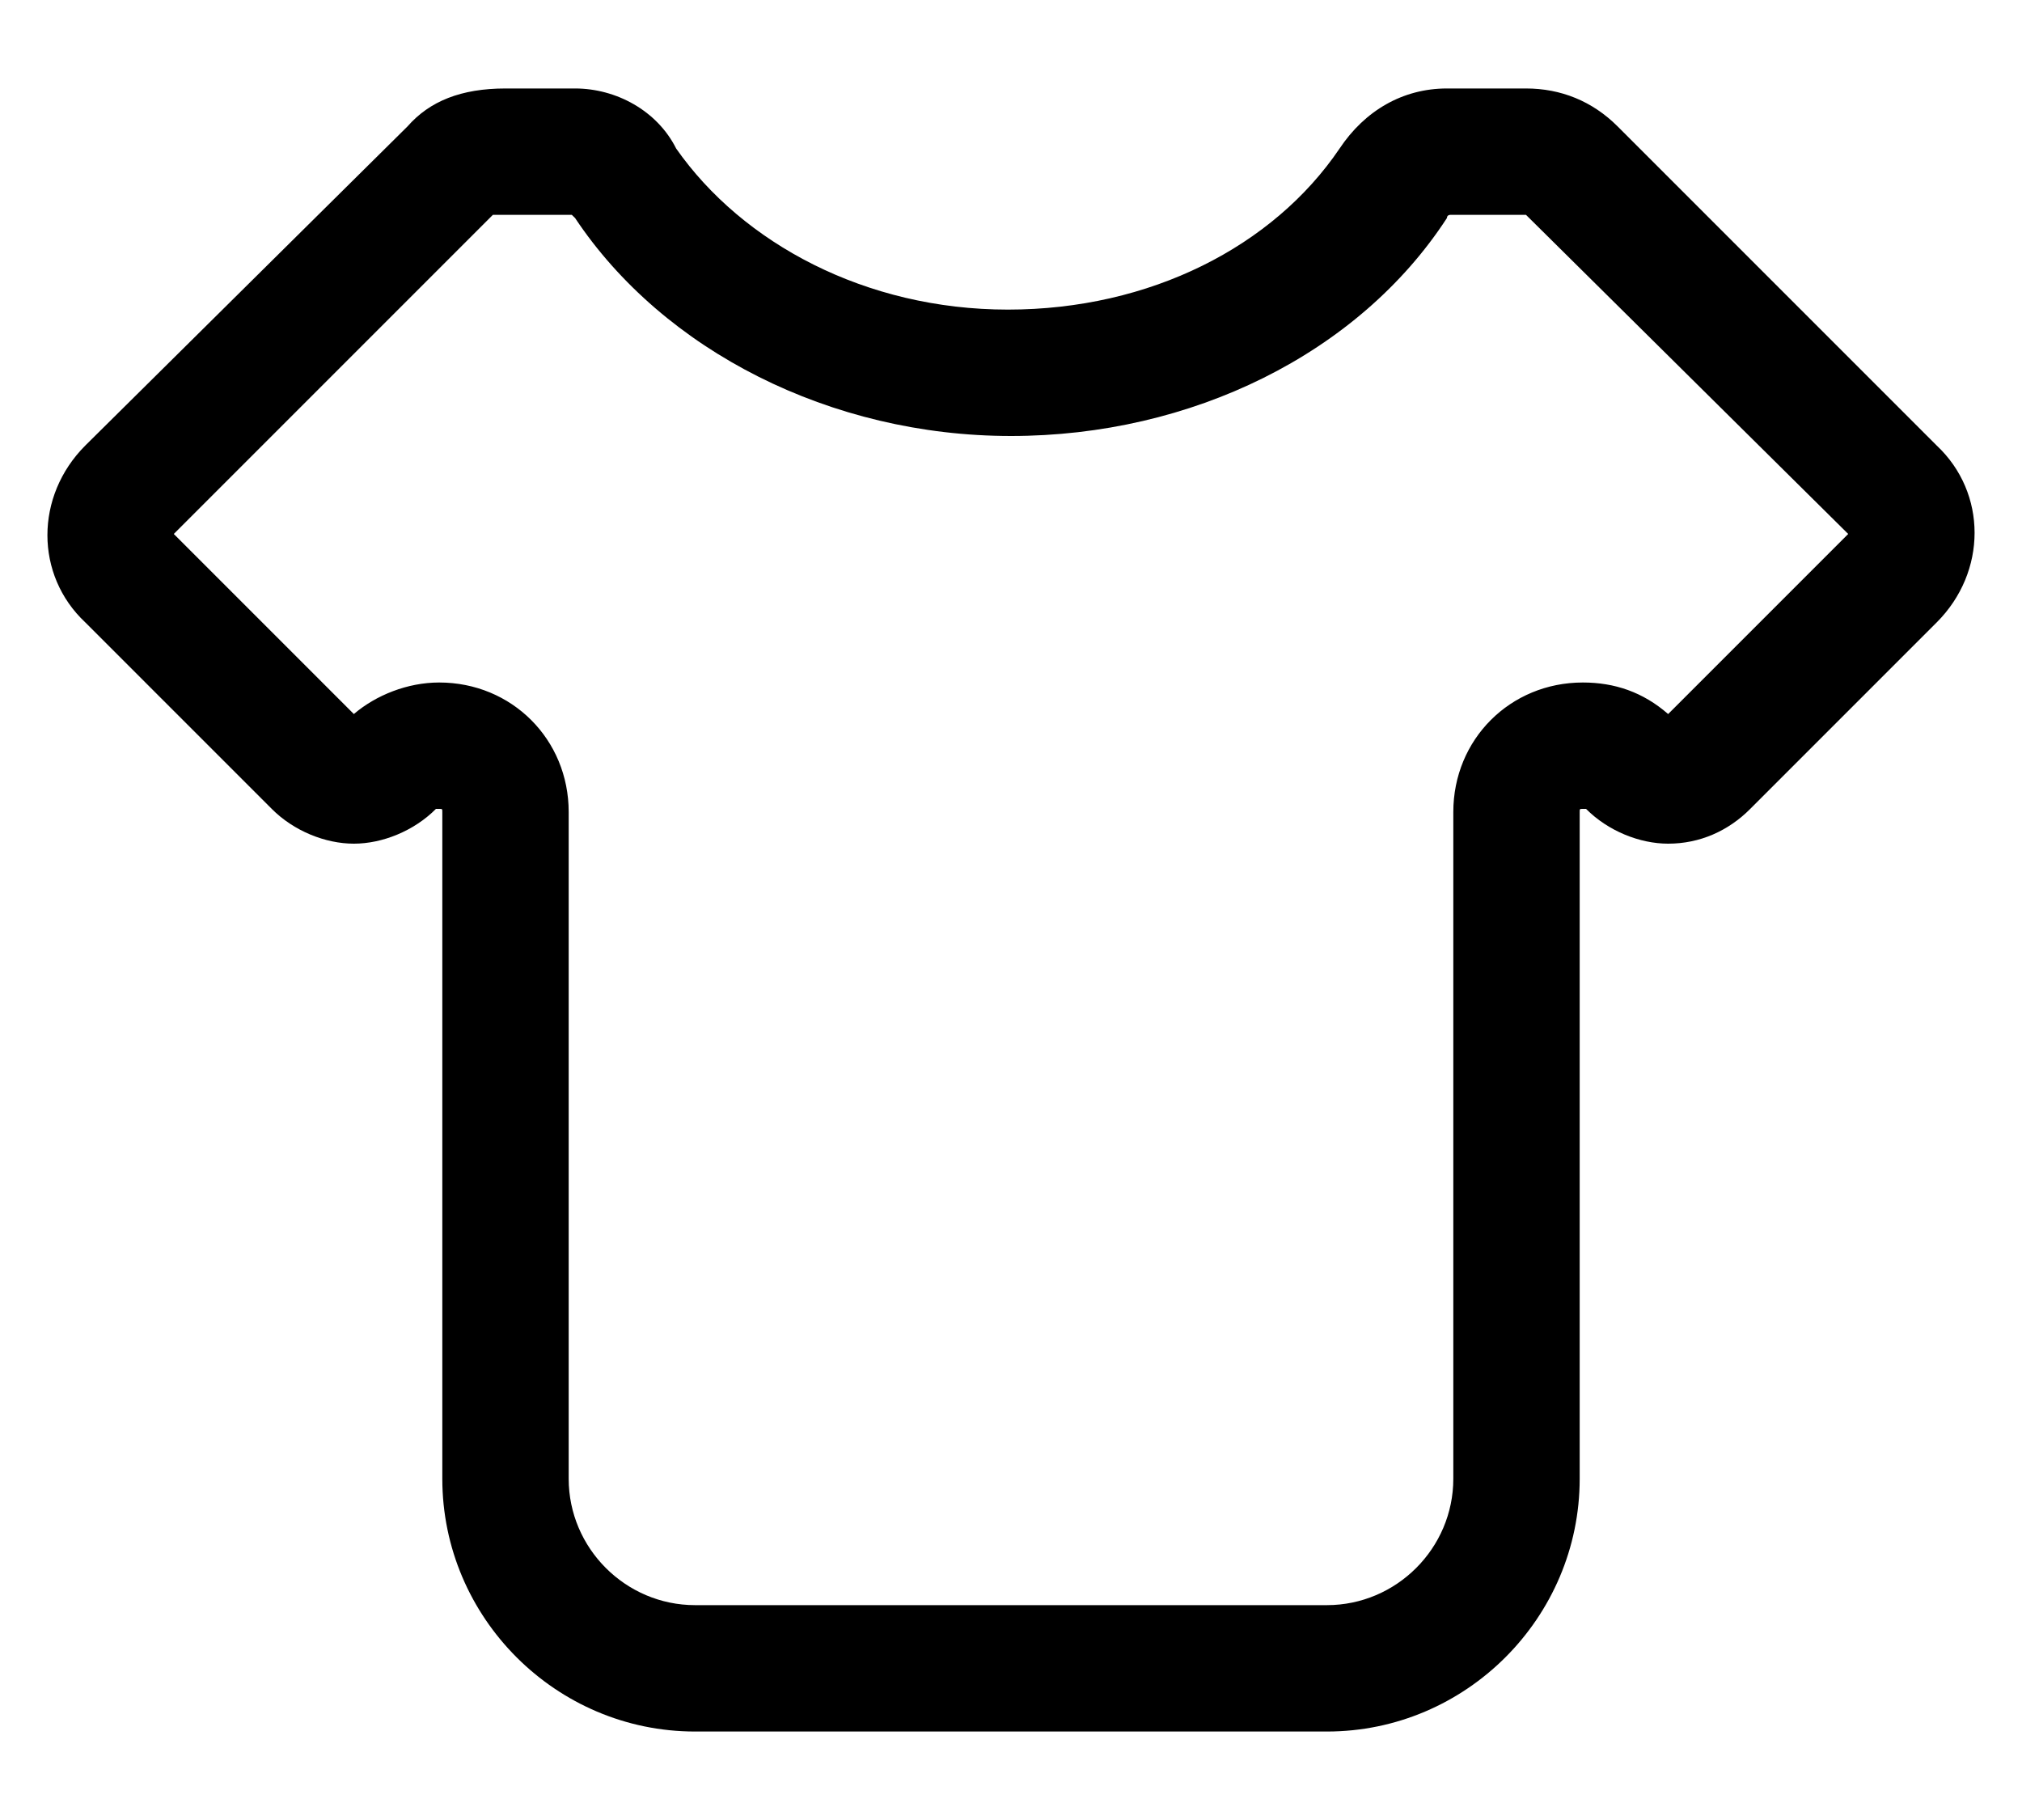 <svg width="20" height="18" viewBox="0 0 20 18" fill="none" xmlns="http://www.w3.org/2000/svg">
<path d="M15.094 2.125L18.281 5.281L16.5 7.062C16.25 6.844 15.969 6.75 15.656 6.75C14.938 6.75 14.375 7.312 14.375 8.031V14.625C14.375 15.312 13.812 15.875 13.125 15.875H6.875C6.188 15.875 5.625 15.312 5.625 14.625V8.031C5.625 7.312 5.062 6.75 4.344 6.75C4.031 6.75 3.719 6.875 3.5 7.062L1.719 5.281L4.875 2.125H5.656L5.688 2.156C6.562 3.469 8.219 4.312 10 4.312C11.781 4.312 13.438 3.5 14.312 2.156C14.312 2.125 14.344 2.125 14.344 2.125H15.094ZM5.688 0.875H5C4.562 0.875 4.25 1 4.031 1.25L0.844 4.406C0.344 4.906 0.344 5.688 0.844 6.156L2.688 8C2.906 8.219 3.219 8.344 3.5 8.344C3.781 8.344 4.094 8.219 4.312 8H4.344C4.375 8 4.375 8 4.375 8.031V14.625C4.375 16 5.5 17.125 6.875 17.125H13.125C14.5 17.125 15.625 16 15.625 14.625V8.031C15.625 8 15.625 8 15.656 8H15.688C15.906 8.219 16.219 8.344 16.5 8.344C16.812 8.344 17.094 8.219 17.312 8L19.156 6.156C19.656 5.656 19.656 4.875 19.156 4.406L16 1.25C15.75 1 15.438 0.875 15.094 0.875H14.312C13.875 0.875 13.5 1.094 13.25 1.469C12.594 2.438 11.375 3.062 9.969 3.062C8.562 3.062 7.344 2.406 6.688 1.469C6.5 1.094 6.094 0.875 5.688 0.875Z" fill="black"/>
</svg>
